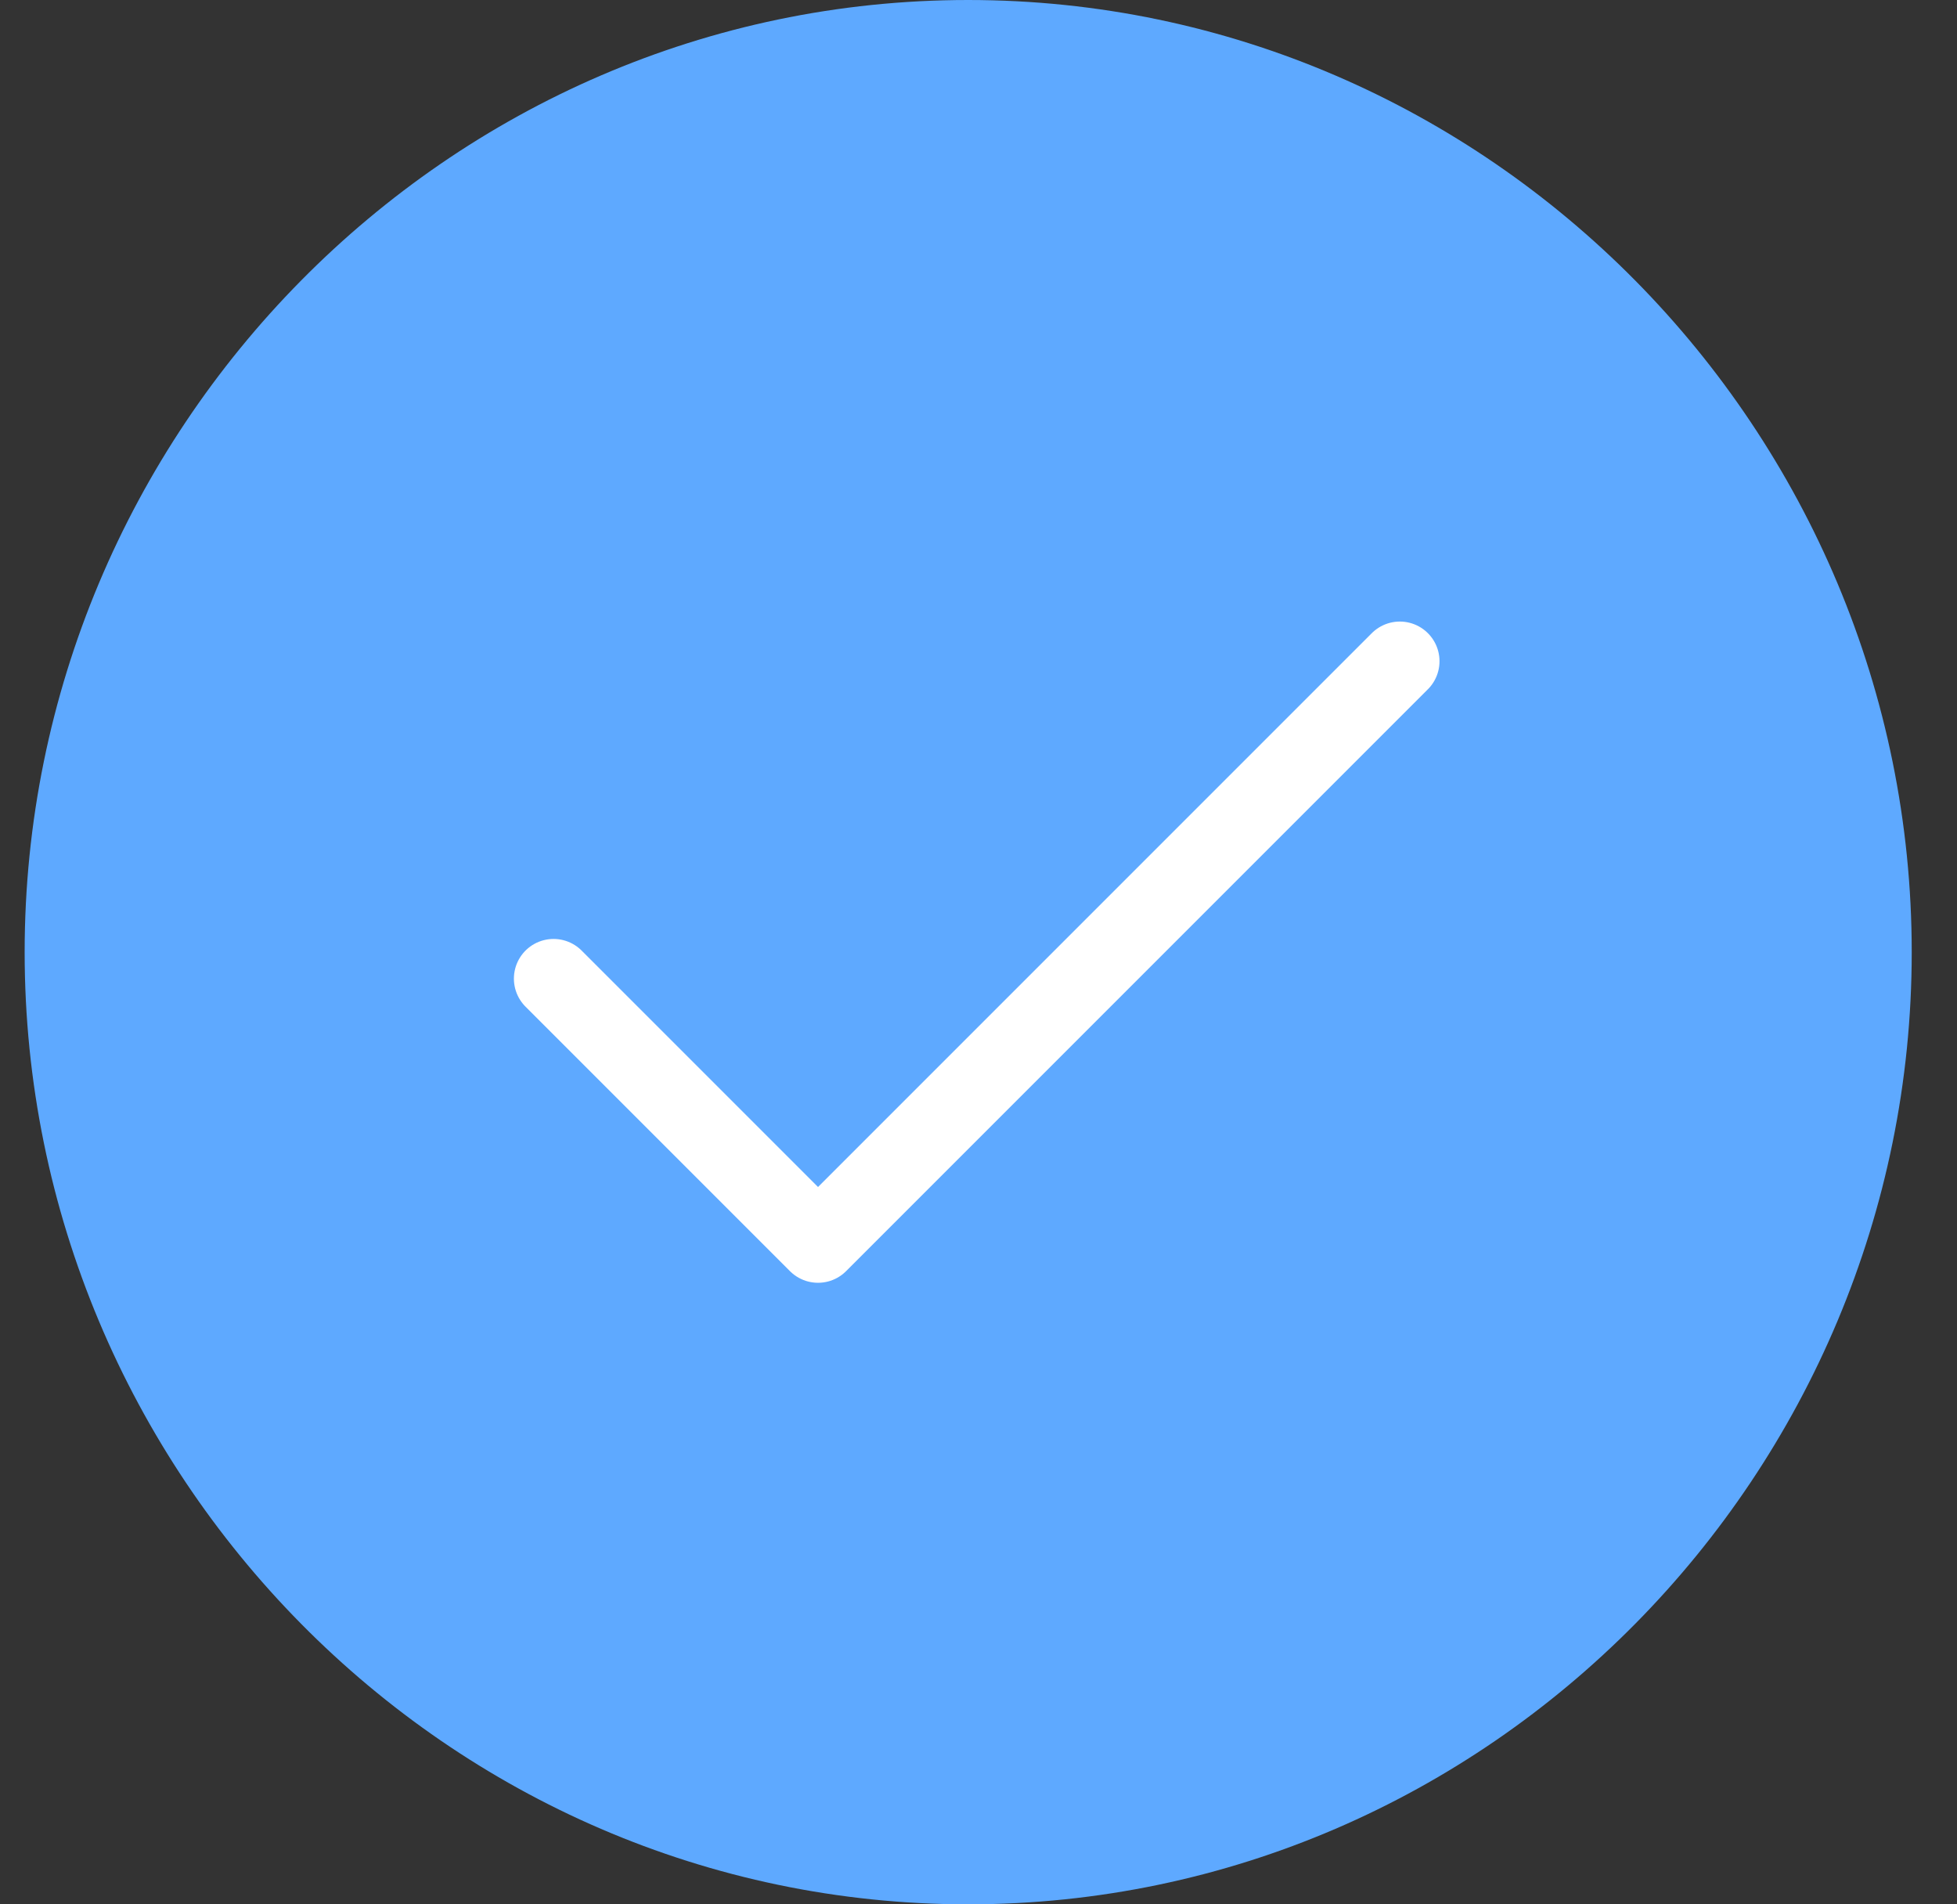 <svg width="37" height="36" fill="none" xmlns="http://www.w3.org/2000/svg"><rect width="100%" height="100%" fill="#333333" stroke="none"/><path d="M.466 18c0-9.852 7.986-18 17.838-18 9.853 0 17.84 8.148 17.84 18s-7.987 18-17.84 18C8.453 36 .466 27.852.466 18z" fill="#5EA9FF"/><path d="M26.466 12.5l-11 11-5-5" stroke="#fff" stroke-width="1.5" stroke-linecap="round" stroke-linejoin="round"/></svg>